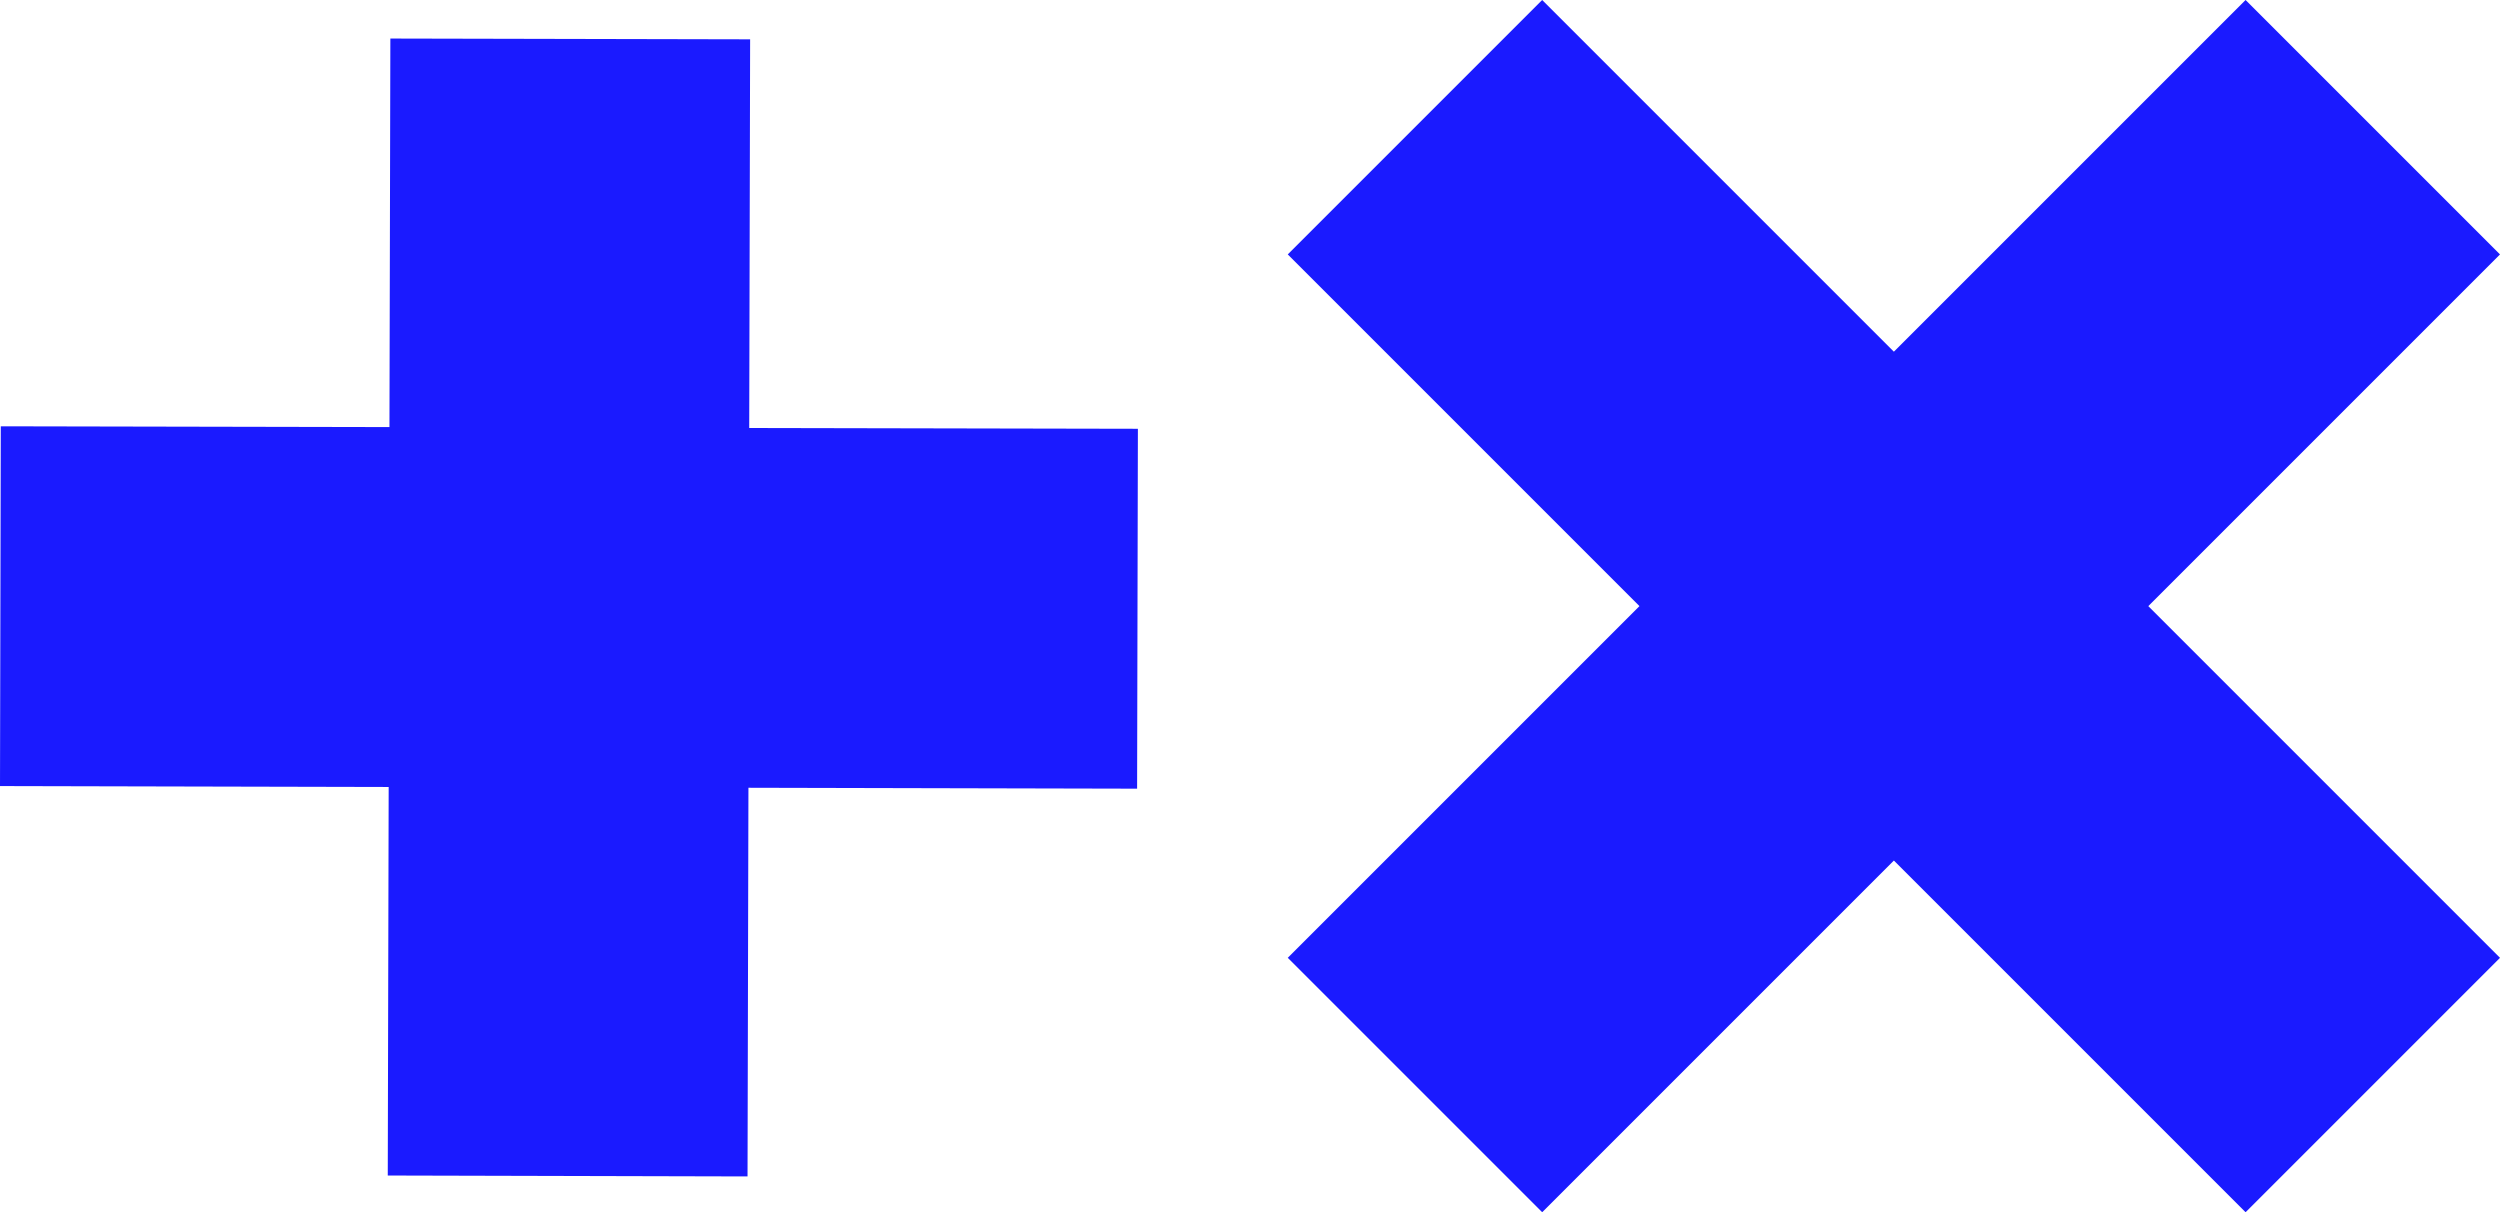 <svg id="Layer_1" xmlns="http://www.w3.org/2000/svg" viewBox="0 0 1920 931"><defs><style>.cls-1{fill:#1a1aff;}</style></defs><polygon class="cls-1" points="576.1 30.2 299.8 29.6 299.1 328 .6 327.4 0 603.7 298.5 604.4 297.8 902.8 574.1 903.5 574.8 605 873.3 605.7 873.9 329.3 575.4 328.7 576.1 30.2"/><polygon class="cls-1" points="1920 195.4 1724.6 0 1454.5 270.1 1184.4 0 989 195.4 1259.1 465.5 989 735.6 1184.4 931 1454.5 660.9 1724.6 931 1920 735.6 1649.9 465.5 1920 195.4"/></svg>